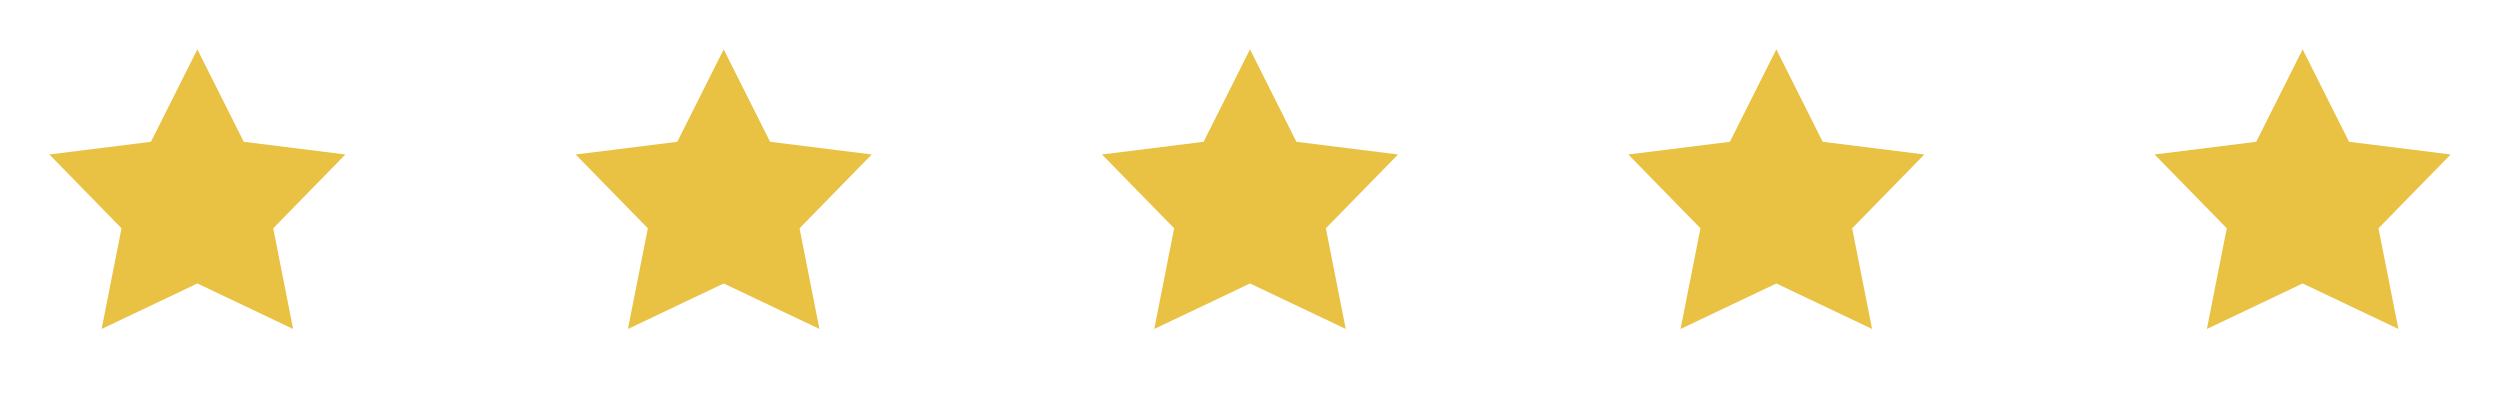 <svg width="152" height="24" fill="none" xmlns="http://www.w3.org/2000/svg"><path d="M12 17.235L6.179 20l1.209-6.12L3 9.392l6.179-.771L12 3l2.821 5.621L21 9.392l-4.388 4.488L17.821 20 12 17.235zm32 0L38.179 20l1.209-6.12L35 9.392l6.179-.771L44 3l2.821 5.621L53 9.392l-4.388 4.488L49.821 20 44 17.235zm32 0L70.179 20l1.209-6.12L67 9.392l6.179-.771L76 3l2.821 5.621L85 9.392l-4.388 4.488L81.821 20 76 17.235zm32 0L102.179 20l1.209-6.12L99 9.392l6.179-.771L108 3l2.821 5.621 6.179.771-4.388 4.488 1.209 6.12L108 17.235zm32 0L134.179 20l1.209-6.12L131 9.392l6.179-.771L140 3l2.821 5.621 6.179.771-4.388 4.488 1.209 6.12L140 17.235z" fill="#E9C143"/></svg>